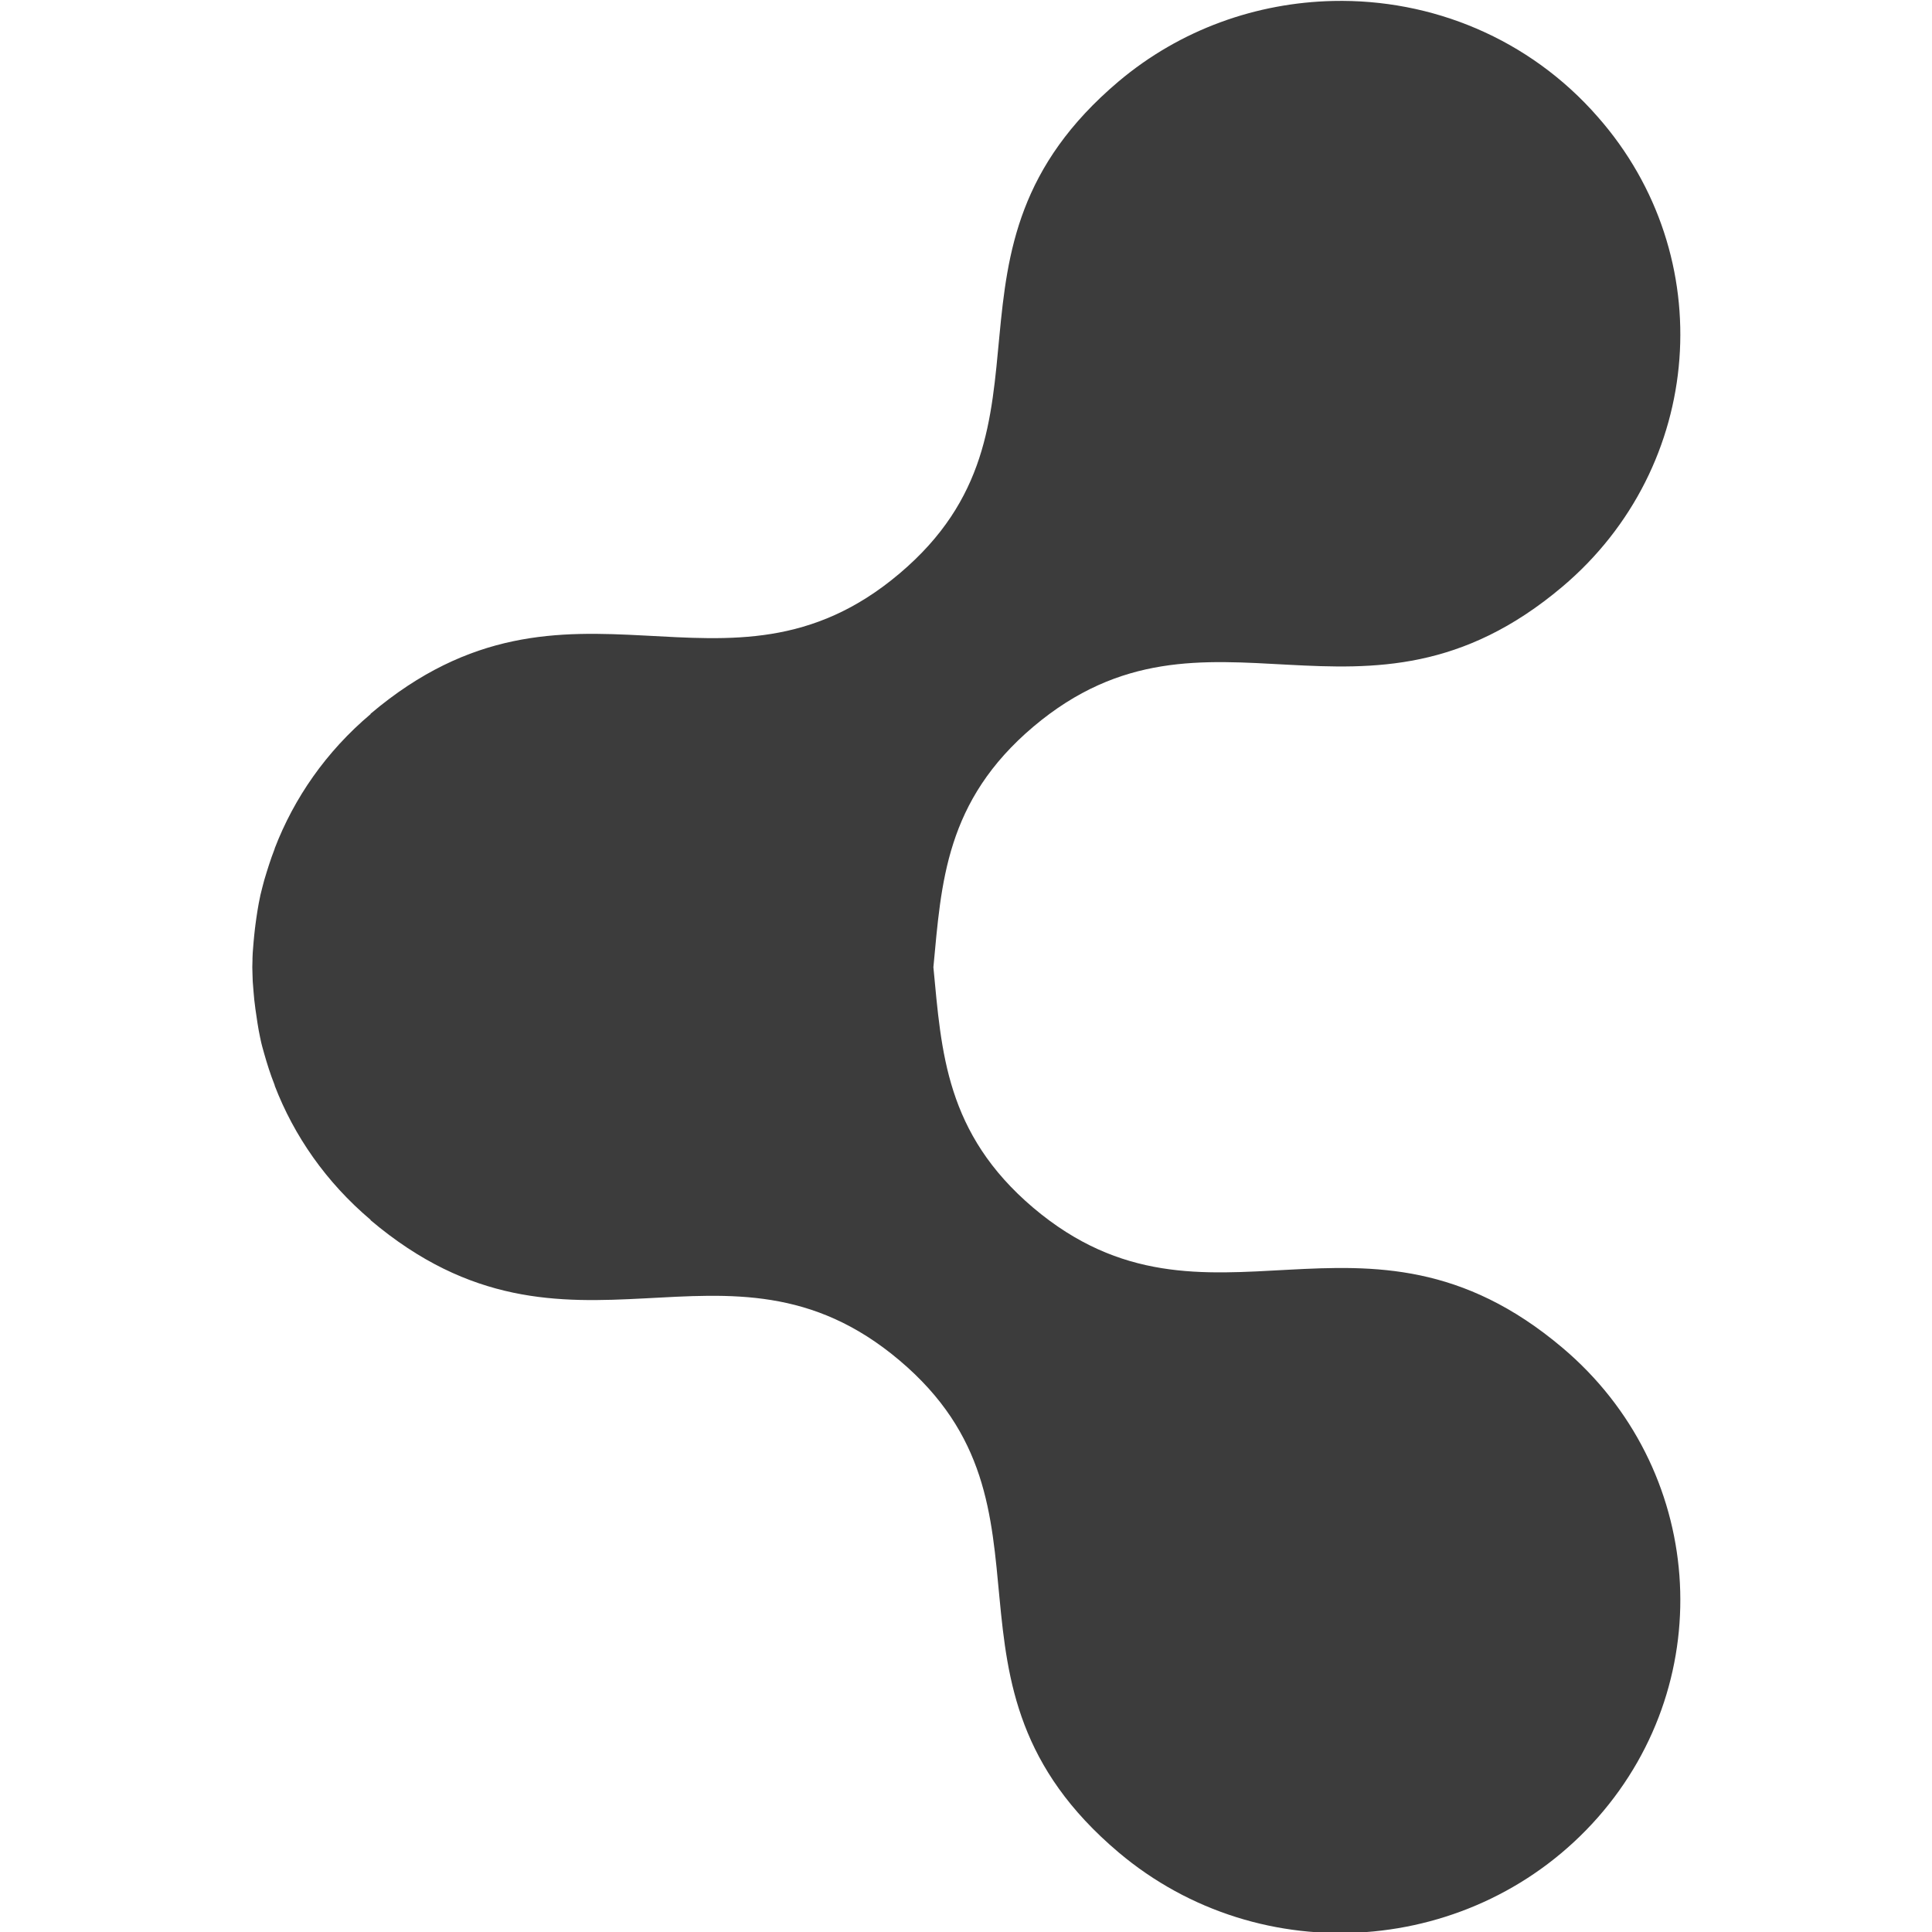 <?xml version="1.0" encoding="utf-8"?>
<!-- Generator: Adobe Illustrator 17.0.0, SVG Export Plug-In . SVG Version: 6.00 Build 0)  -->
<!DOCTYPE svg PUBLIC "-//W3C//DTD SVG 1.1//EN" "http://www.w3.org/Graphics/SVG/1.1/DTD/svg11.dtd">
<svg version="1.1" id="图层_1" xmlns="http://www.w3.org/2000/svg" xmlns:xlink="http://www.w3.org/1999/xlink" x="0px" y="0px"
	 width="16px" height="16px" viewBox="16 16 16 16" enable-background="new 16 16 16 16" xml:space="preserve">
<path fill="#3C3C3C" d="M27.041,16.008c-0.631,0.014-1.262,0.232-1.778,0.667c-1.656,1.4-0.369,2.855-1.814,4.075
	c-1.444,1.221-2.725-0.239-4.38,1.161v0.003c-0.369,0.311-0.634,0.696-0.794,1.112c0,0.002,0,0.005-0.002,0.008
	c-0.033,0.085-0.059,0.169-0.085,0.256c-0.01,0.039-0.021,0.078-0.03,0.117c-0.002,0.004-0.002,0.009-0.003,0.014
	c-0.018,0.082-0.03,0.164-0.041,0.248c0,0.001,0,0.001,0,0.003c0,0.003-0.002,0.008-0.002,0.013
	c-0.005,0.039-0.008,0.077-0.012,0.117c-0.002,0.03-0.005,0.058-0.007,0.088c0,0.014-0.002,0.03-0.002,0.046c0,0.005,0,0.01,0,0.015
	c-0.002,0.039-0.002,0.077,0,0.116c0,0.02,0.002,0.041,0.002,0.061c0.002,0.029,0.005,0.058,0.007,0.088
	c0.003,0.044,0.008,0.086,0.014,0.13c0,0,0,0.001,0,0.002c0.012,0.083,0.023,0.165,0.041,0.248c0.002,0.004,0.002,0.008,0.003,0.014
	c0.008,0.039,0.019,0.077,0.03,0.116c0.025,0.088,0.052,0.173,0.085,0.256c0.002,0.003,0.002,0.006,0.002,0.009
	c0.16,0.416,0.426,0.8,0.794,1.111v0.003c1.655,1.399,2.936-0.059,4.38,1.161c1.446,1.22,0.159,2.675,1.814,4.074
	c1.178,0.995,2.954,0.864,3.97-0.289c1.014-1.153,0.884-2.895-0.293-3.889c-1.655-1.4-2.936,0.062-4.382-1.159
	c-0.728-0.617-0.761-1.294-0.828-1.993c0.066-0.699,0.099-1.376,0.828-1.992c1.446-1.221,2.726,0.24,4.382-1.16
	c1.177-0.995,1.307-2.736,0.293-3.889C28.662,16.315,27.853,15.99,27.041,16.008L27.041,16.008z"/>
</svg>
